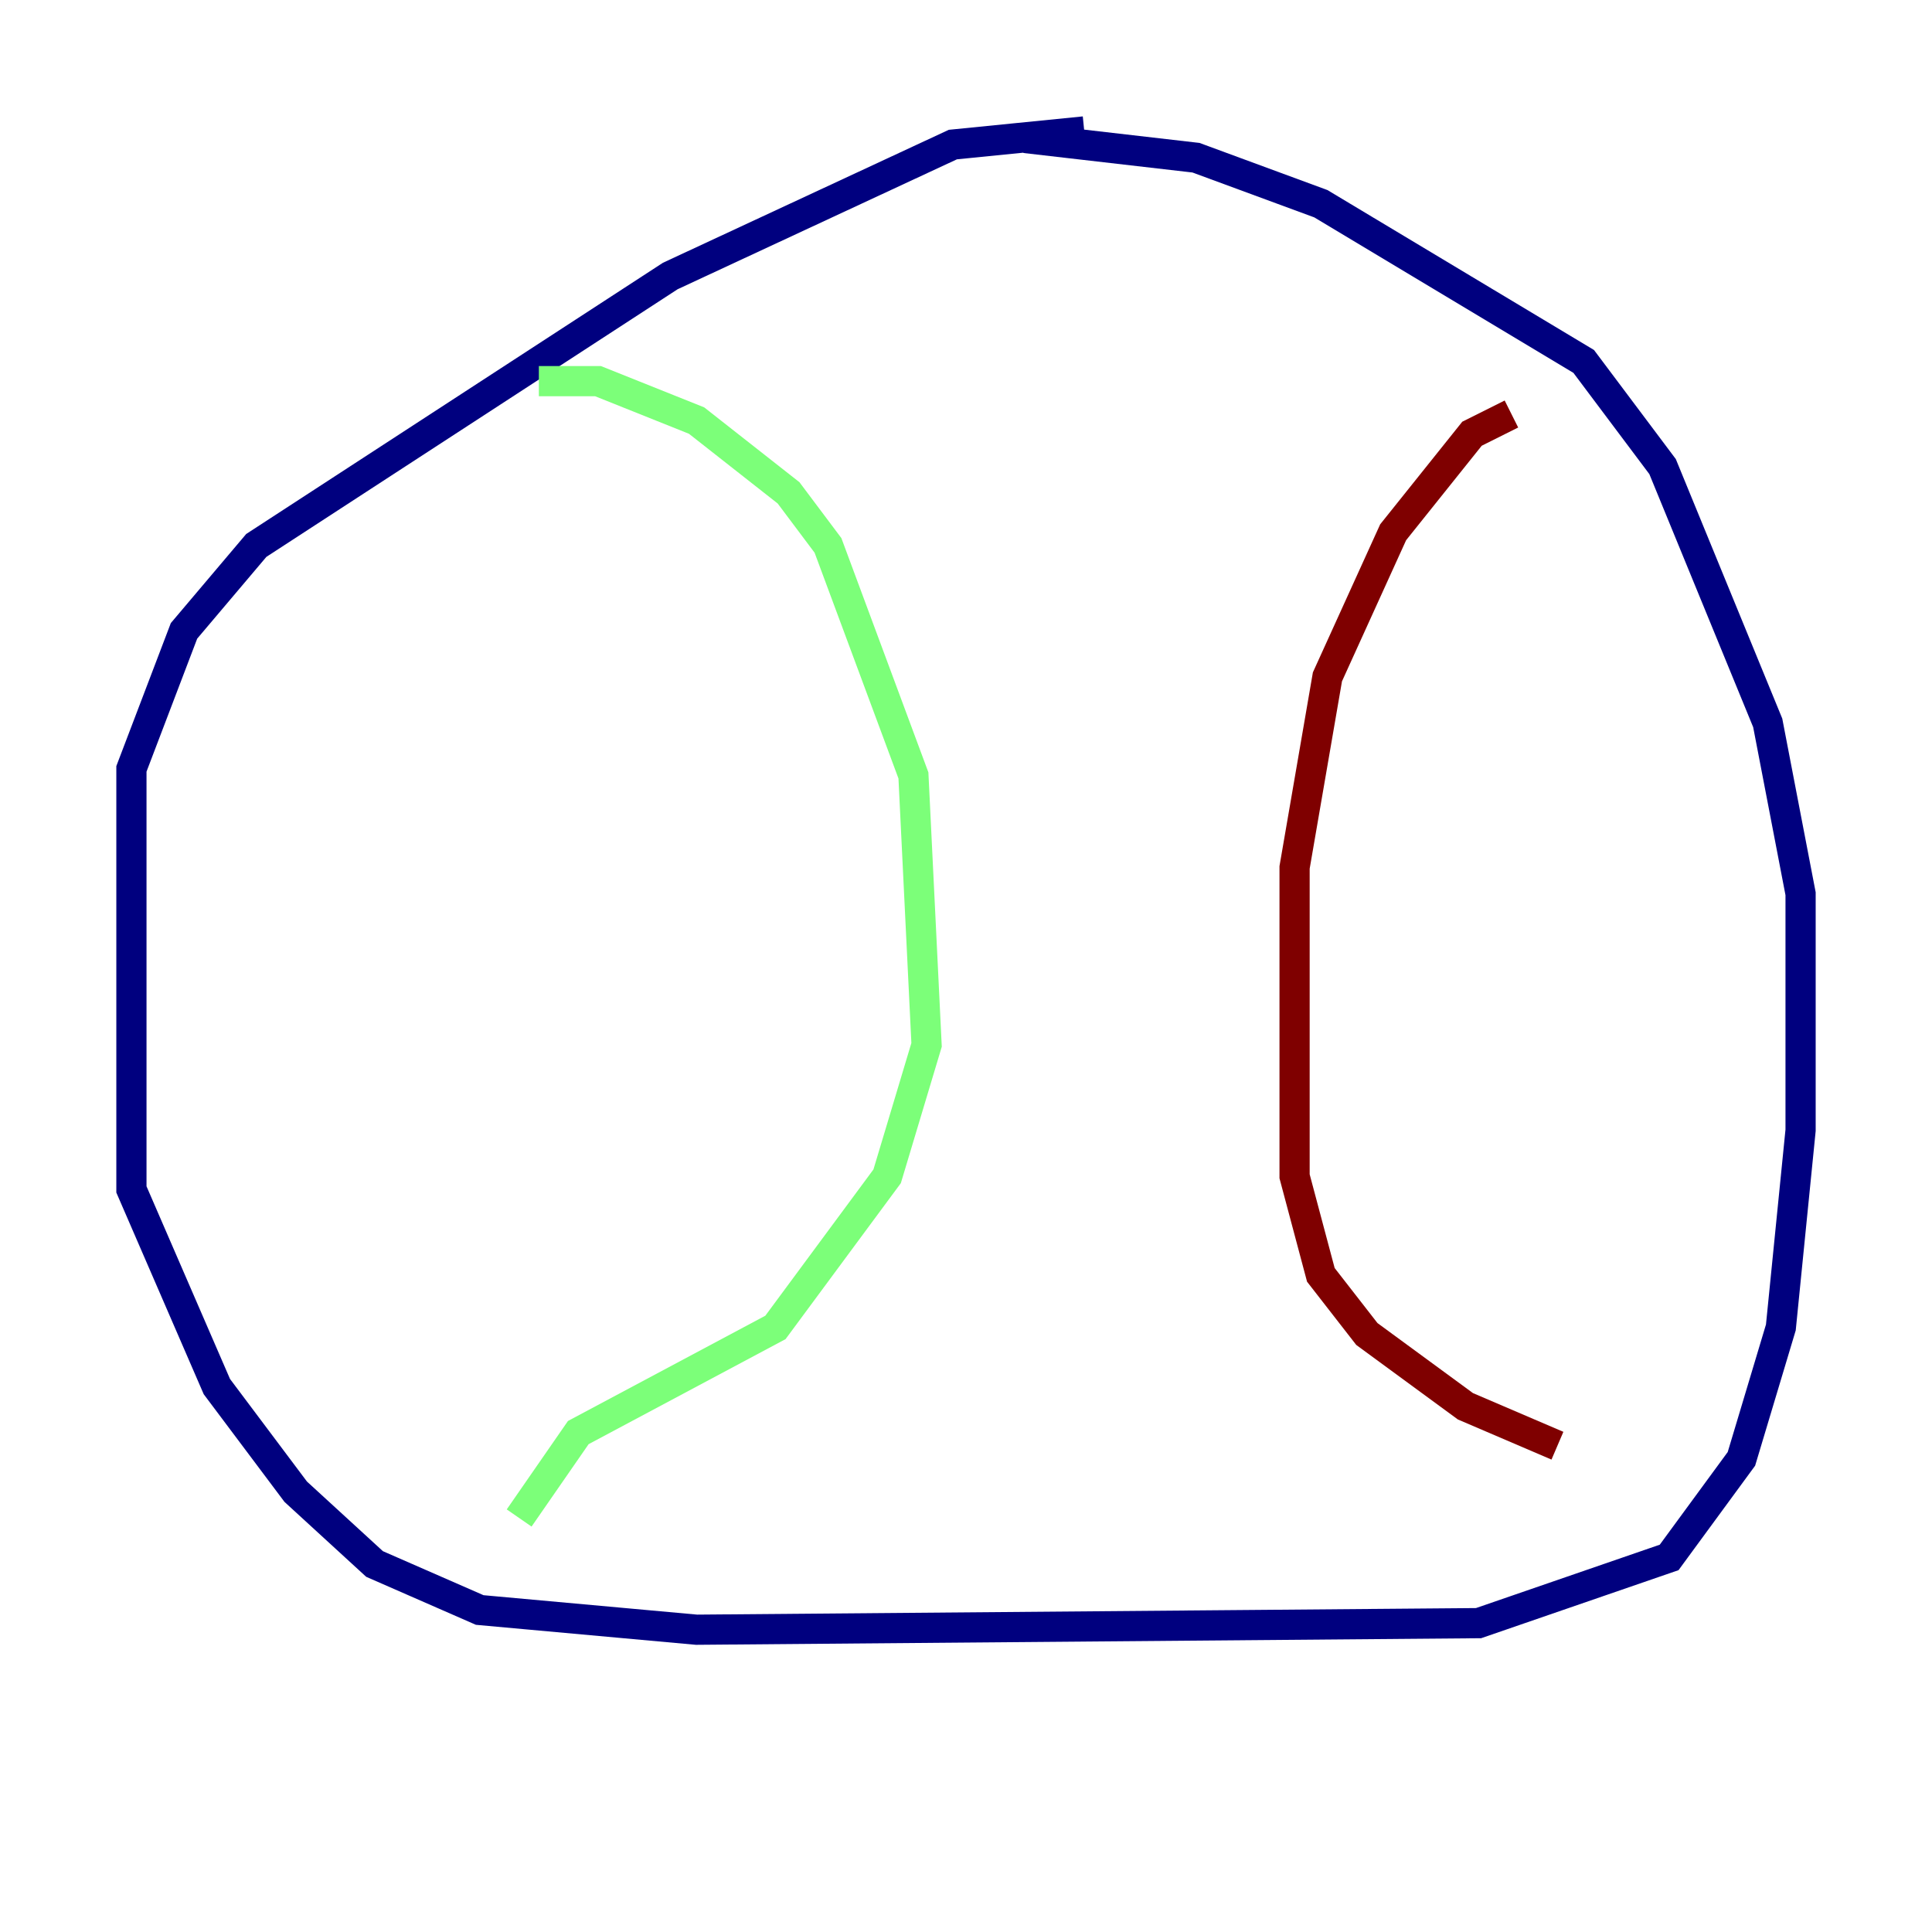 <?xml version="1.0" encoding="utf-8" ?>
<svg baseProfile="tiny" height="128" version="1.2" viewBox="0,0,128,128" width="128" xmlns="http://www.w3.org/2000/svg" xmlns:ev="http://www.w3.org/2001/xml-events" xmlns:xlink="http://www.w3.org/1999/xlink"><defs /><polyline fill="none" points="71.837,8.707 63.129,9.578 44.408,18.286 16.98,36.136 12.191,41.796 8.707,50.939 8.707,78.803 14.367,91.864 19.592,98.83 24.816,103.619 31.782,106.667 46.15,107.973 97.959,107.537 110.585,103.184 115.374,96.653 117.986,87.946 119.293,74.884 119.293,59.211 117.116,47.891 110.15,30.912 104.925,23.946 87.51,13.497 79.238,10.449 67.918,9.143" stroke="#00007f" stroke-width="2" /><polyline fill="none" points="35.701,25.252 39.619,25.252 46.15,27.864 52.245,32.653 54.857,36.136 60.517,51.374 61.388,69.225 58.776,77.932 51.374,87.946 38.313,94.912 34.395,100.571" stroke="#7cff79" stroke-width="2" /><polyline fill="none" points="100.136,27.429 97.524,28.735 92.299,35.265 87.946,44.843 85.769,57.469 85.769,77.932 87.51,84.463 90.558,88.381 97.088,93.17 103.184,95.782" stroke="#7f0000" stroke-width="2" /></svg>